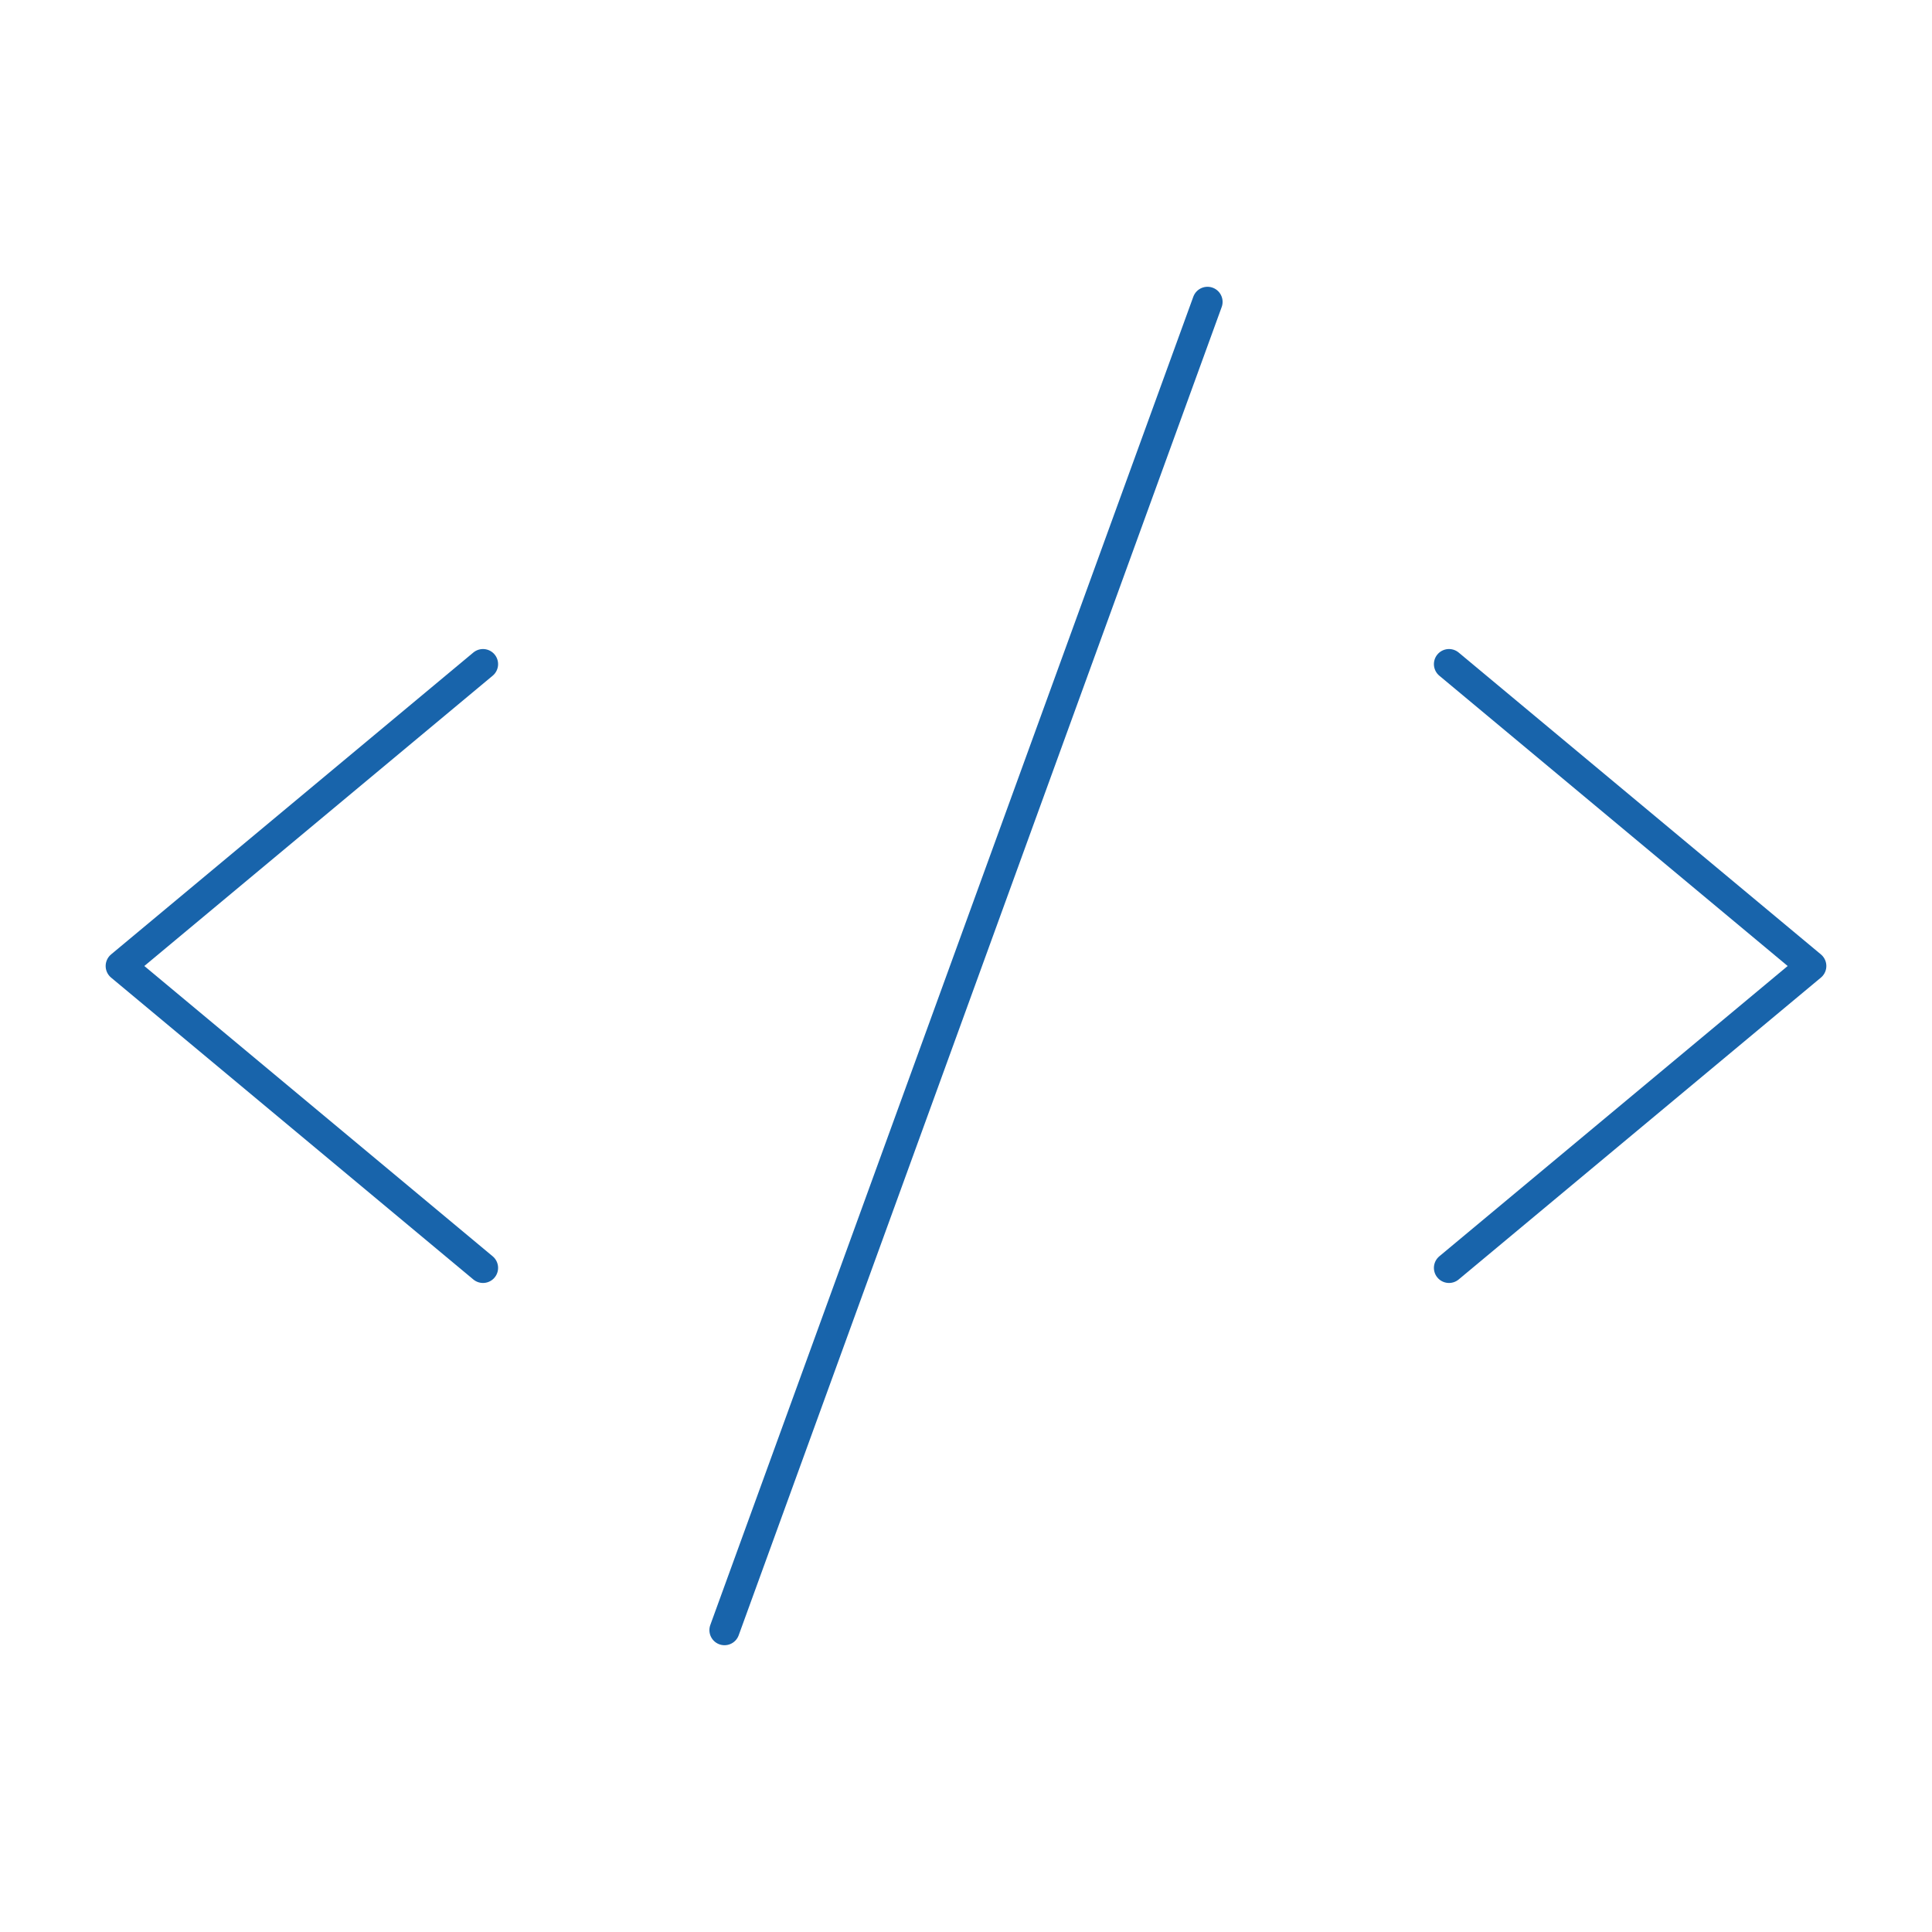 <svg width="64" height="64" viewBox="0 0 64 64" fill="none" xmlns="http://www.w3.org/2000/svg">
<path d="M16 22L4 32L16 42" stroke="#1864AB" stroke-linecap="round" stroke-linejoin="round"/>
<path d="M48 22L60 32L48 42" stroke="#1864AB" stroke-linecap="round" stroke-linejoin="round"/>
<path d="M40 10L24 54" stroke="#1864AB" stroke-linecap="round" stroke-linejoin="round"/>
</svg>
